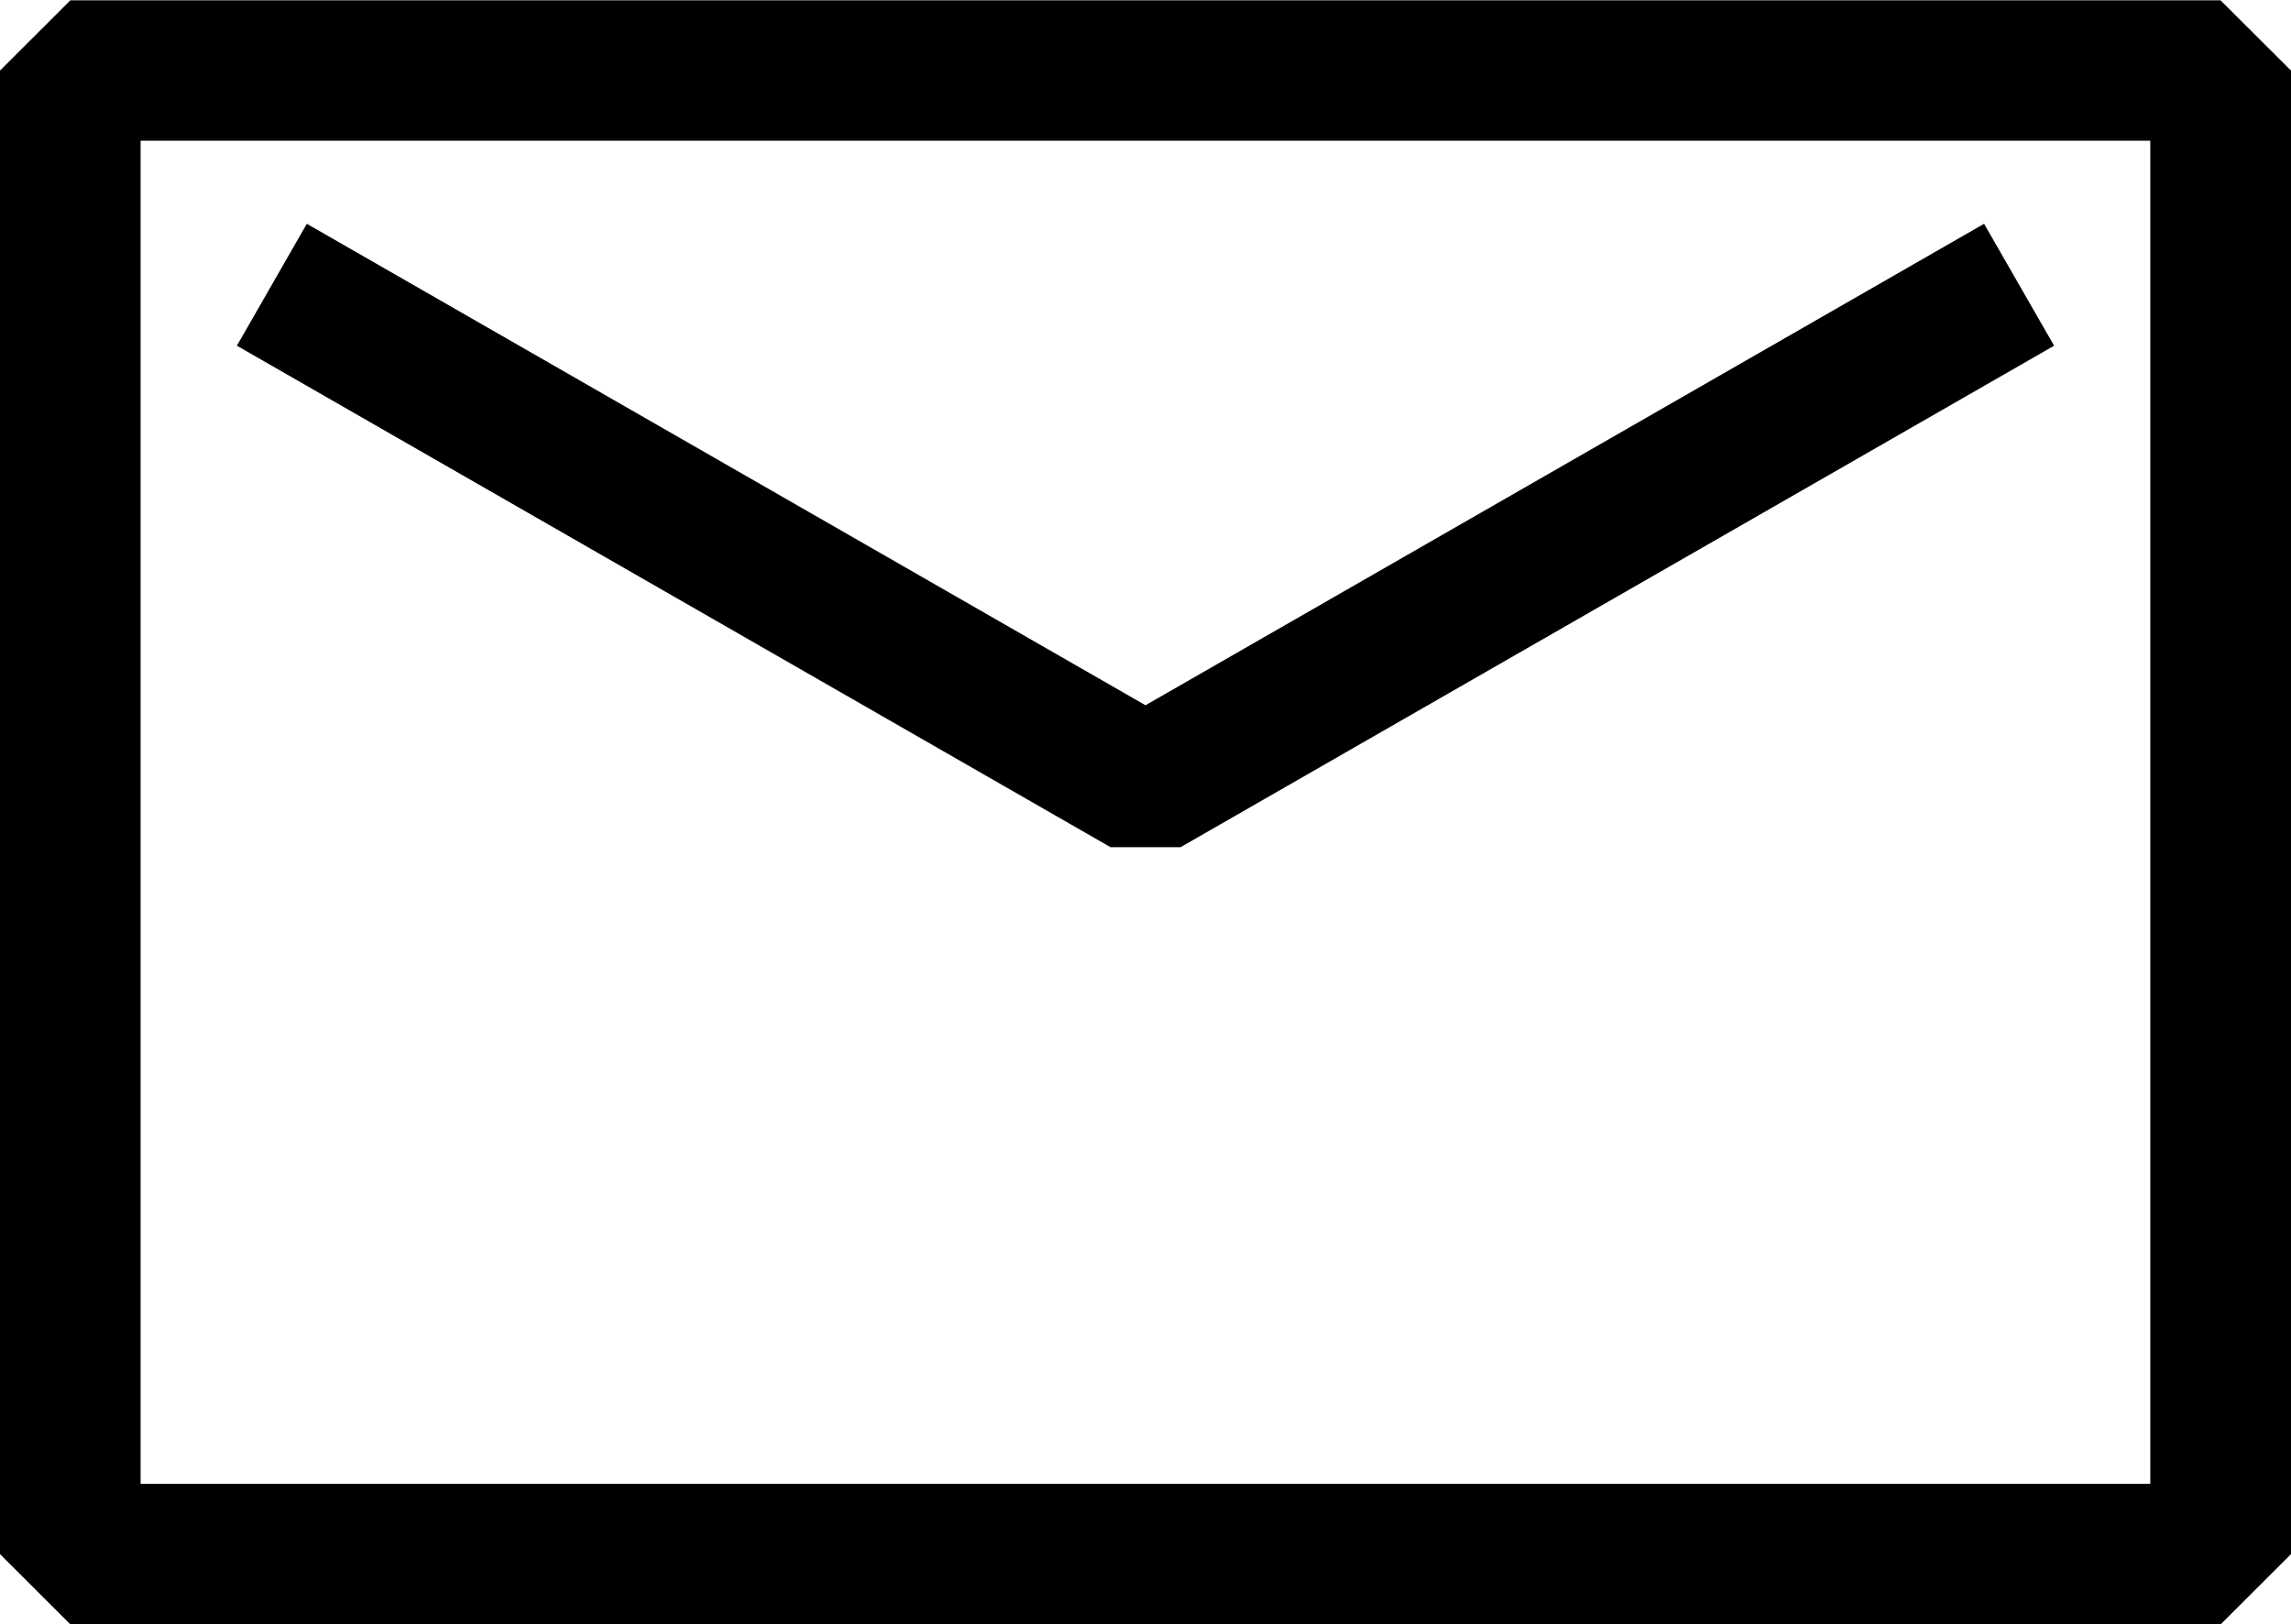 <svg xmlns="http://www.w3.org/2000/svg" width="22.176" height="15.72" viewBox="0 0 22.176 15.72">
  <g id="Caminho_1384" data-name="Caminho 1384" transform="translate(0 0)">
    <g id="Group_540" data-name="Group 540" transform="translate(0 0)">
      <path id="Path_1743" data-name="Path 1743" d="M2825.973-415.2H2805.16l-.681.68v14.359l.681.68h20.814l.681-.68v-14.359Zm-.68,14.359H2805.84v-13h19.453Z" transform="translate(-2804.479 415.203)"/>
      <path id="Path_1744" data-name="Path 1744" d="M2846.456-378.148l8.456-4.854-.678-1.18-8.117,4.66-8.118-4.66-.677,1.18,8.457,4.854Z" transform="translate(-2835.029 386.348)"/>
    </g>
  </g>
</svg>
